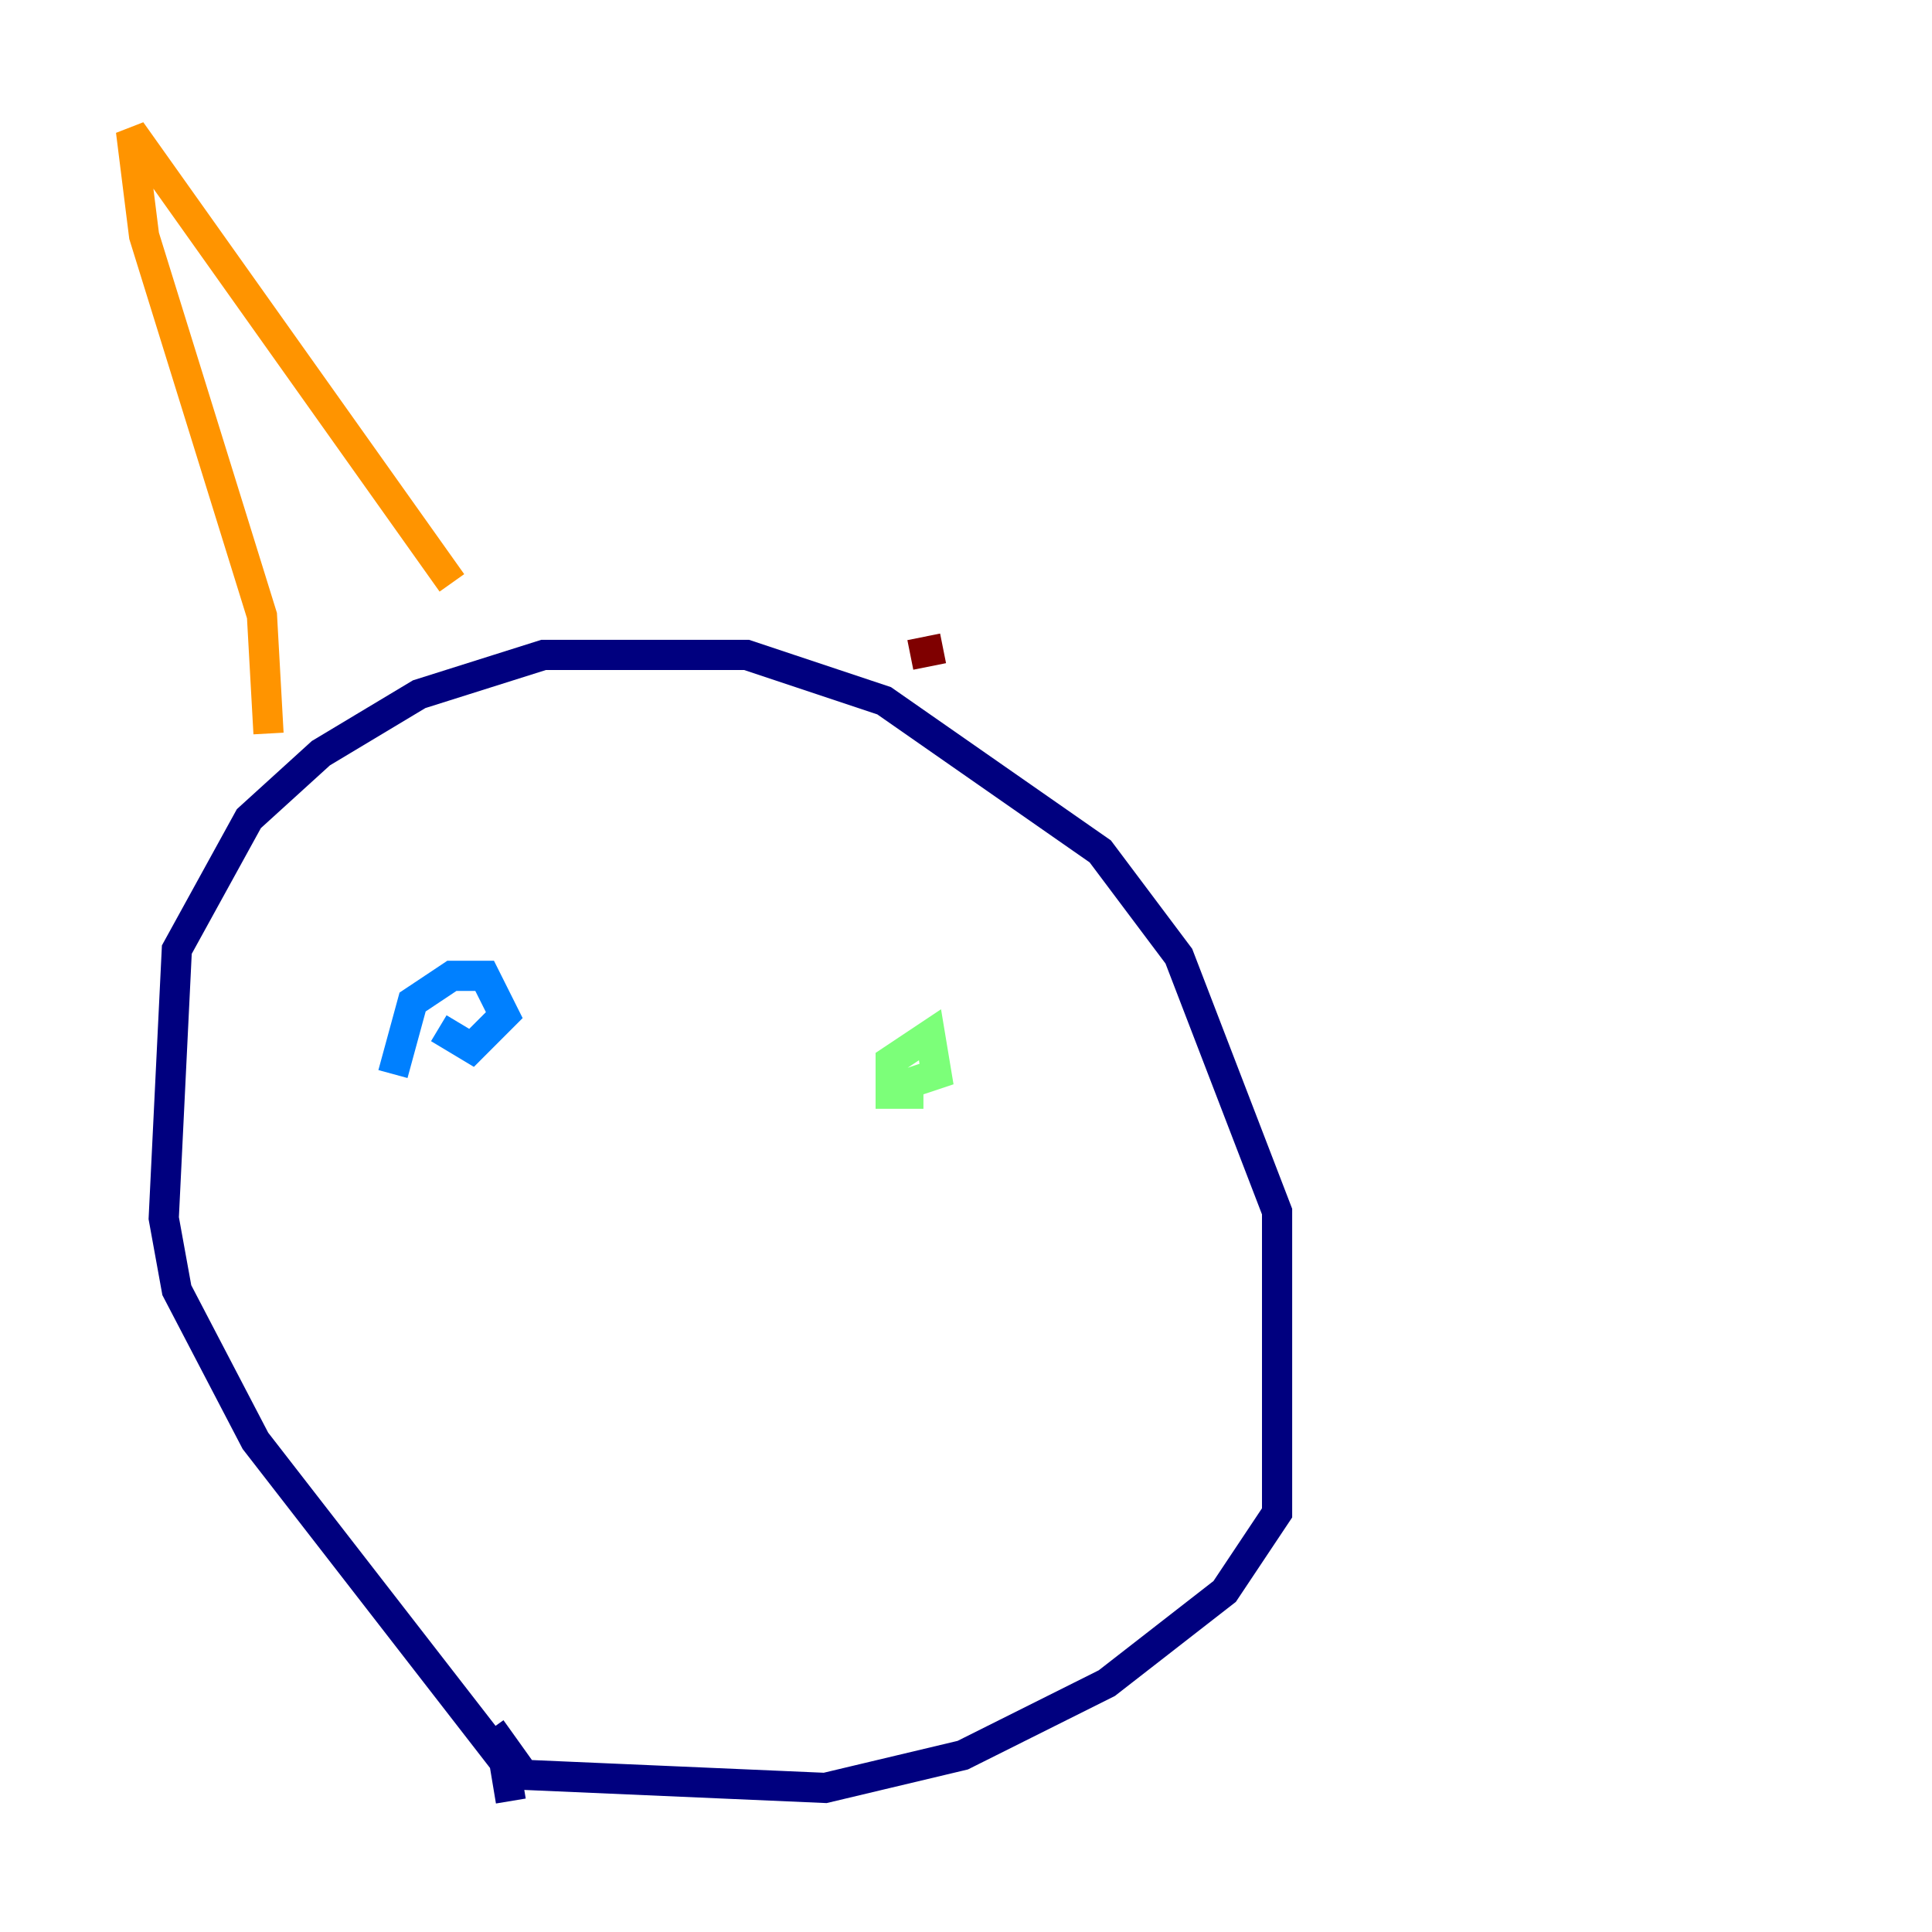 <?xml version="1.0" encoding="utf-8" ?>
<svg baseProfile="tiny" height="128" version="1.2" viewBox="0,0,128,128" width="128" xmlns="http://www.w3.org/2000/svg" xmlns:ev="http://www.w3.org/2001/xml-events" xmlns:xlink="http://www.w3.org/1999/xlink"><defs /><polyline fill="none" points="33.844,119.322 33.41,116.719 16.922,95.458 11.715,85.478 10.848,80.705 11.715,62.915 16.488,54.237 21.261,49.898 27.77,45.993 36.014,43.39 49.464,43.39 58.576,46.427 72.895,56.407 78.102,63.349 84.61,80.271 84.61,100.231 81.139,105.437 73.329,111.512 63.783,116.285 54.671,118.454 34.712,117.586 32.542,114.549" stroke="#00007f" stroke-width="2" /><polyline fill="none" points="26.034,71.159 27.336,66.386 29.939,64.651 32.108,64.651 33.41,67.254 31.241,69.424 29.071,68.122" stroke="#0080ff" stroke-width="2" /><polyline fill="none" points="61.18,72.461 59.01,72.461 59.01,70.291 61.614,68.556 62.047,71.159 59.444,72.027" stroke="#7cff79" stroke-width="2" /><polyline fill="none" points="17.79,48.597 17.356,40.786 9.546,15.62 8.678,8.678 29.939,38.617" stroke="#ff9400" stroke-width="2" /><polyline fill="none" points="60.312,43.39 62.481,42.956" stroke="#7f0000" stroke-width="2" /></svg>
